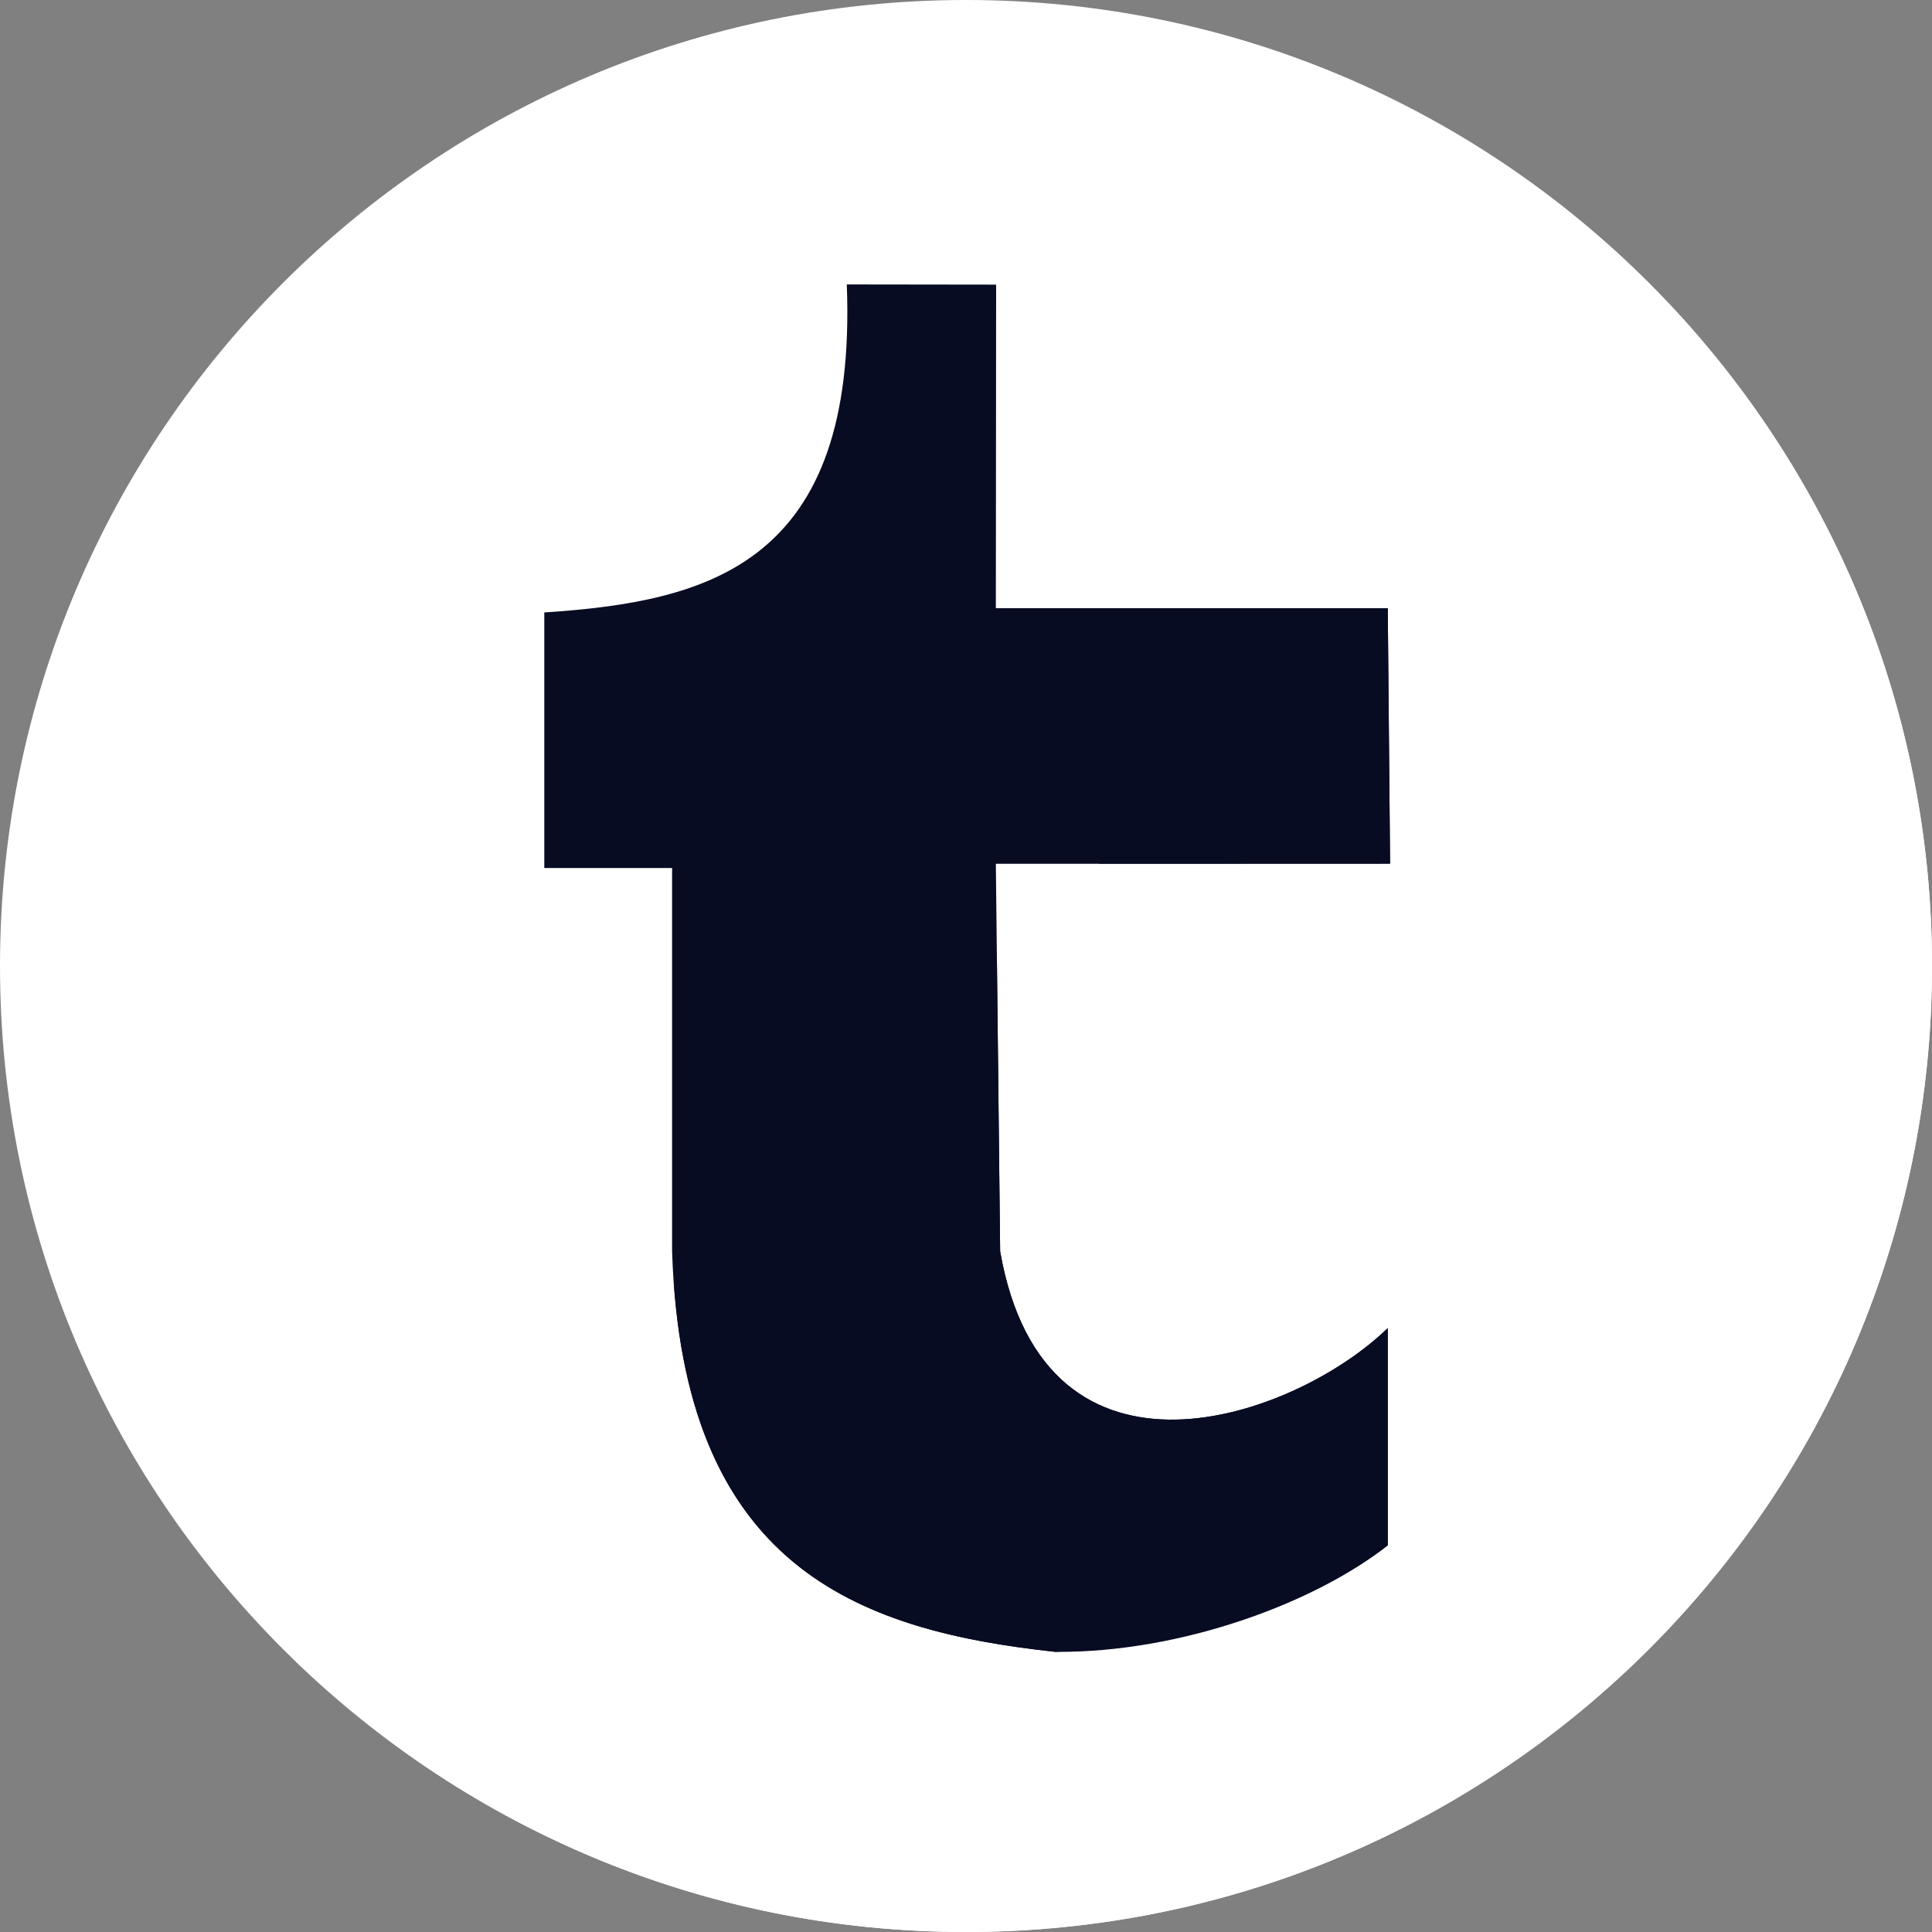 <?xml version="1.0" encoding="utf-8"?>
<!-- Generator: Adobe Illustrator 16.0.0, SVG Export Plug-In . SVG Version: 6.00 Build 0)  -->
<!DOCTYPE svg PUBLIC "-//W3C//DTD SVG 1.1//EN" "http://www.w3.org/Graphics/SVG/1.1/DTD/svg11.dtd">
<svg version="1.1" id="Layer_1" xmlns="http://www.w3.org/2000/svg" xmlns:xlink="http://www.w3.org/1999/xlink" x="0px" y="0px"
	 width="40px" height="40px" viewBox="236 236 40 40" enable-background="new 236 236 40 40" xml:space="preserve">
<rect x="236" y="236" width="40" height="40" fill="#808080" stroke="none"/>
<g id="Layer_1_1_">
</g>
<g>
	<path fill="#FFFFFF" d="M256,276c-11.045,0-20-8.954-20-20s8.955-20,20-20c11.046,0,20,8.954,20,20S267.046,276,256,276z"/>
	<path fill="#FFFFFF" d="M256,276c11.046,0,20-8.954,20-20c0-5.325-2.085-10.16-5.478-13.744l-28.449,28.091
		C245.675,273.844,250.585,276,256,276z"/>
	<path fill="#080C23" d="M247.269,248.68v5.291h2.646v7.938c0.209,6.492,3.777,7.844,7.938,8.291
		c2.419-0.12,5.382-1.017,6.879-2.206v-4.497c-1.927,1.873-7.098,3.708-8.025-1.588l-0.089-8.025l8.162-0.003l-0.048-5.289h-8.114
		l0.006-6.699l-3.092-0.004C253.755,247.681,250.677,248.456,247.269,248.68z"/>
	<g>
		<polygon fill="#080C23" points="264.78,253.881 264.732,248.592 264.106,248.592 258.748,253.883 		"/>
		<path fill="#080C23" d="M257.853,270.2c2.599,0.021,5.381-1.017,6.879-2.206v-4.497c-1.927,1.873-7.098,3.708-8.025-1.588
			l-0.066-5.944l-6.69,6.606C250.375,268.494,253.837,269.768,257.853,270.2z"/>
	</g>
</g>
</svg>
